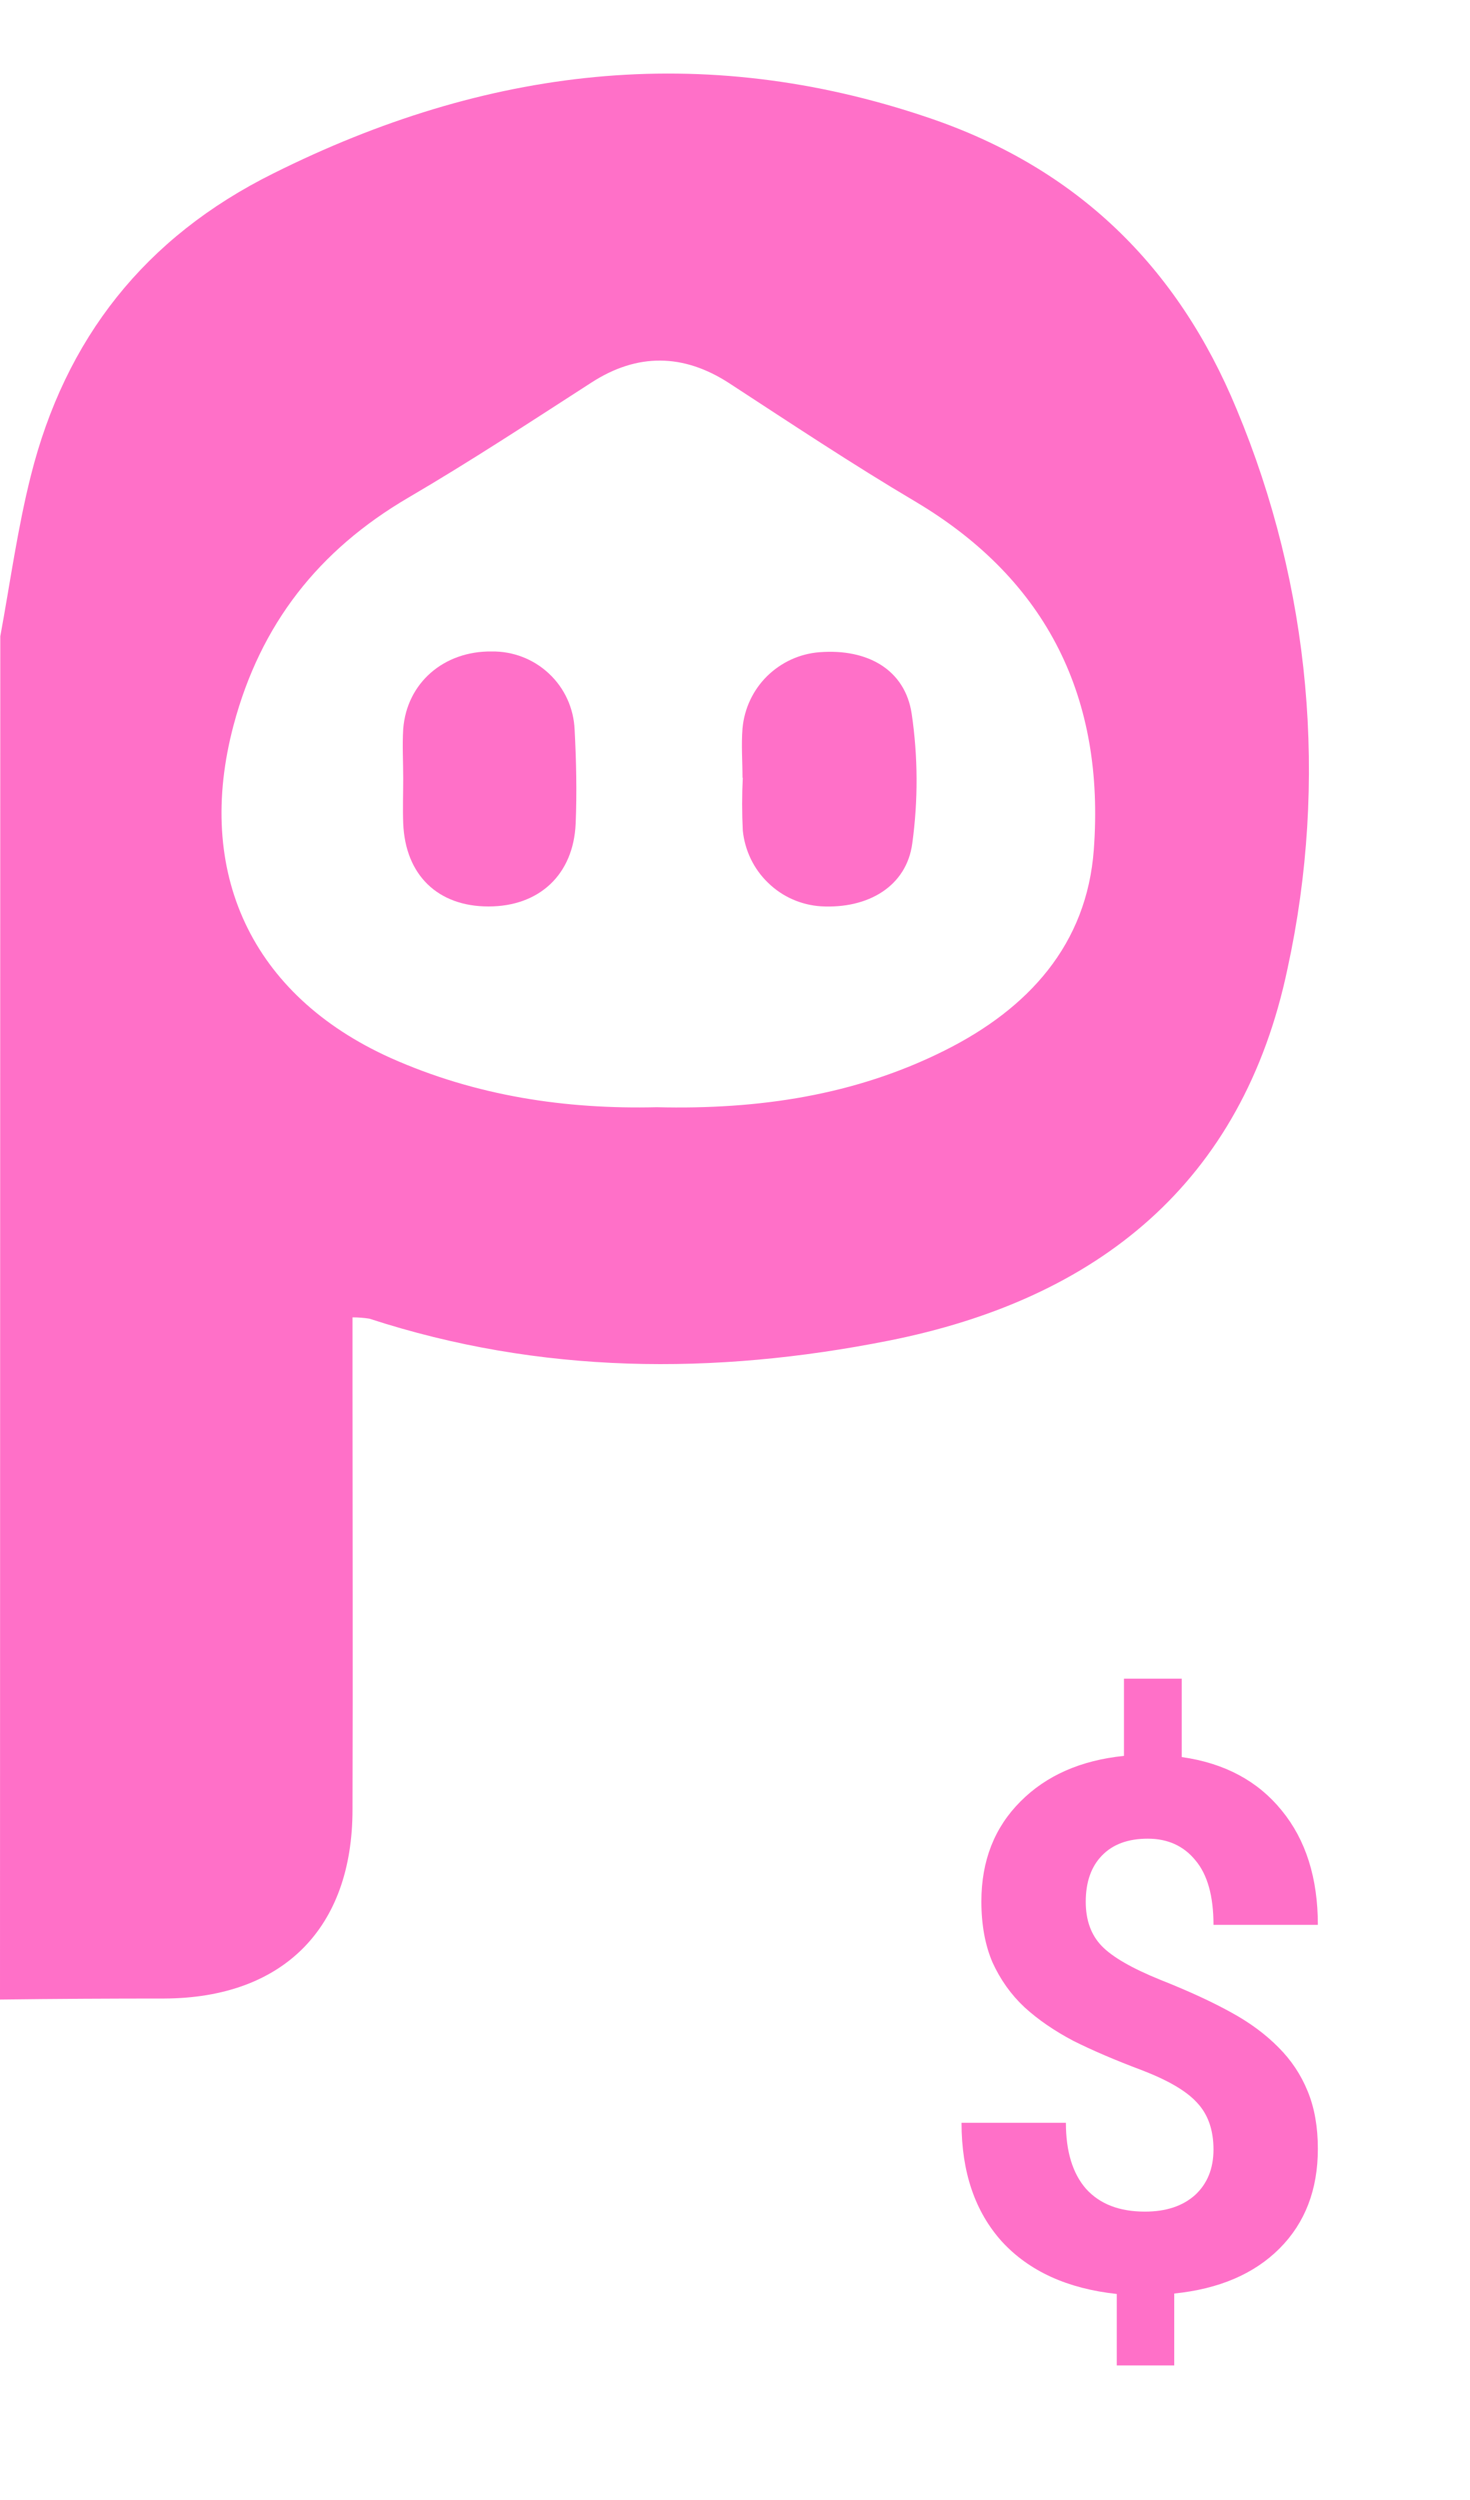 <svg width="10" height="17" viewBox="0 0 10 17" fill="none" xmlns="http://www.w3.org/2000/svg">
<path d="M8.255 14.617C8.255 14.482 8.217 14.376 8.142 14.297C8.069 14.217 7.942 14.144 7.764 14.076C7.586 14.009 7.432 13.943 7.302 13.878C7.173 13.81 7.062 13.734 6.969 13.649C6.877 13.563 6.805 13.461 6.752 13.345C6.702 13.229 6.676 13.09 6.676 12.93C6.676 12.653 6.765 12.427 6.942 12.25C7.118 12.073 7.353 11.97 7.646 11.94V11.415H8.039V11.948C8.329 11.989 8.556 12.11 8.719 12.311C8.883 12.511 8.965 12.77 8.965 13.089H8.255C8.255 12.893 8.214 12.747 8.132 12.65C8.052 12.552 7.944 12.503 7.808 12.503C7.674 12.503 7.57 12.541 7.496 12.618C7.423 12.693 7.386 12.798 7.386 12.932C7.386 13.057 7.422 13.157 7.494 13.232C7.566 13.307 7.699 13.384 7.894 13.463C8.091 13.541 8.252 13.616 8.378 13.686C8.504 13.755 8.61 13.834 8.697 13.922C8.784 14.009 8.85 14.108 8.896 14.221C8.942 14.333 8.965 14.463 8.965 14.612C8.965 14.89 8.878 15.116 8.704 15.29C8.531 15.463 8.292 15.565 7.988 15.596V16.085H7.597V15.599C7.262 15.563 7.001 15.444 6.816 15.243C6.633 15.04 6.541 14.771 6.541 14.435H7.251C7.251 14.63 7.297 14.78 7.388 14.884C7.482 14.988 7.615 15.039 7.789 15.039C7.933 15.039 8.046 15.001 8.13 14.926C8.213 14.849 8.255 14.746 8.255 14.617Z" fill="#FF70C8"/>
<path d="M0.002 4.327C0.069 3.963 0.119 3.596 0.209 3.238C0.443 2.303 0.985 1.613 1.86 1.179C3.3 0.46 4.773 0.277 6.315 0.8C7.322 1.14 8.01 1.808 8.413 2.784C8.915 3.986 9.036 5.313 8.759 6.585C8.453 8.045 7.466 8.835 6.043 9.117C4.858 9.352 3.676 9.346 2.513 8.967C2.475 8.961 2.437 8.958 2.398 8.958C2.398 9.101 2.398 9.239 2.398 9.375C2.398 10.352 2.401 11.328 2.398 12.305C2.398 13.115 1.923 13.586 1.119 13.59C0.746 13.59 0.373 13.592 0 13.597L0.002 4.327ZM4.468 7.529C5.159 7.546 5.816 7.449 6.427 7.143C6.995 6.859 7.394 6.424 7.441 5.776C7.516 4.756 7.132 3.949 6.229 3.412C5.798 3.157 5.38 2.879 4.961 2.606C4.649 2.403 4.335 2.4 4.024 2.601C3.611 2.867 3.2 3.137 2.776 3.385C2.167 3.742 1.772 4.244 1.589 4.931C1.323 5.93 1.709 6.767 2.657 7.194C3.24 7.454 3.85 7.544 4.468 7.529Z" fill="#FF70C8"/>
<path d="M5.051 5.29C5.051 5.178 5.042 5.066 5.051 4.954C5.063 4.819 5.122 4.693 5.218 4.598C5.315 4.503 5.441 4.445 5.576 4.435C5.901 4.41 6.157 4.553 6.202 4.854C6.245 5.146 6.246 5.443 6.206 5.735C6.167 6.028 5.904 6.181 5.585 6.163C5.45 6.154 5.322 6.098 5.225 6.003C5.127 5.909 5.067 5.783 5.053 5.648C5.047 5.528 5.047 5.407 5.053 5.287L5.051 5.29Z" fill="#FF70C8"/>
<path d="M2.743 5.294C2.743 5.182 2.736 5.069 2.743 4.957C2.767 4.644 3.019 4.426 3.345 4.43C3.49 4.428 3.63 4.482 3.735 4.581C3.841 4.68 3.903 4.817 3.909 4.962C3.92 5.174 3.925 5.388 3.916 5.601C3.901 5.949 3.667 6.164 3.323 6.164C2.98 6.164 2.757 5.952 2.743 5.599C2.739 5.498 2.743 5.396 2.743 5.294Z" fill="#FF70C8"/>
</svg>
